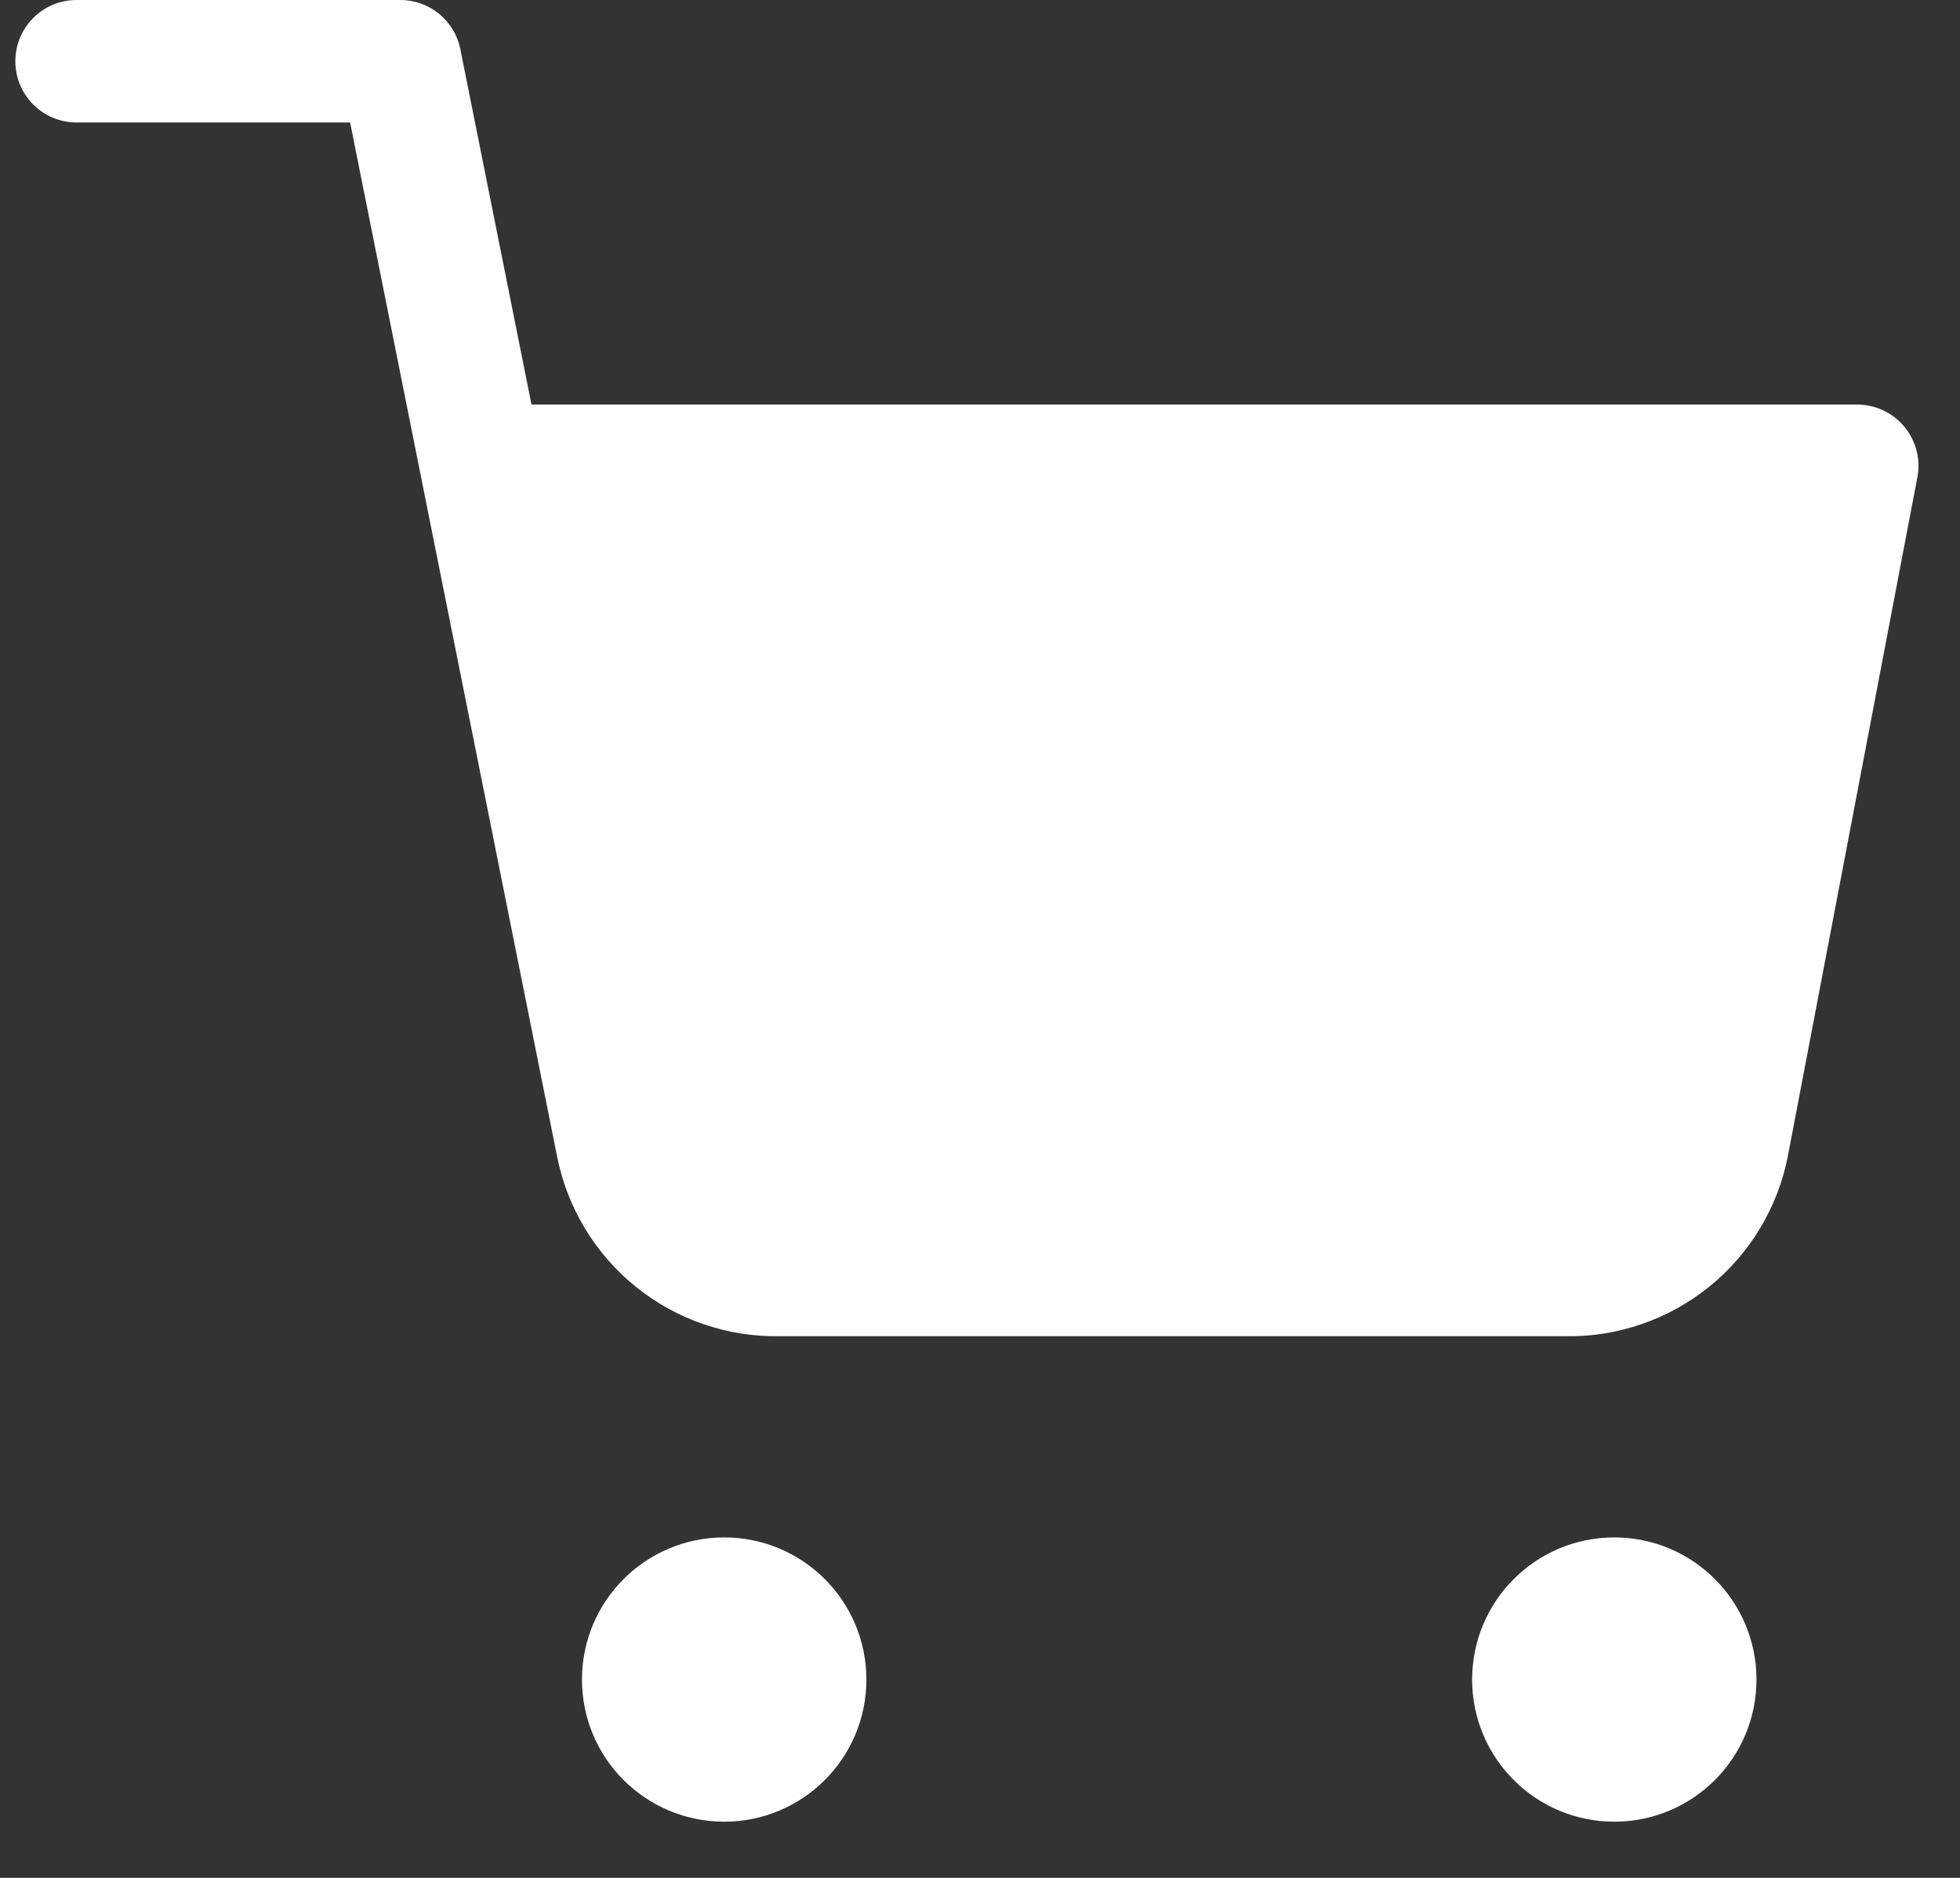 <svg xmlns="http://www.w3.org/2000/svg" width="24" height="23" viewBox="0 0 24 23" fill="none">
  <rect x="0" y="0" width="24" height="23" fill="#333333" stroke="none"/>
  <path d="M8.868 21.562C9.415 21.562 9.859 21.119 9.859 20.571C9.859 20.024 9.415 19.58 8.868 19.58C8.32 19.58 7.876 20.024 7.876 20.571C7.876 21.119 8.32 21.562 8.868 21.562Z" fill="white" stroke="white" stroke-width="1.5" stroke-linecap="round" stroke-linejoin="round"/>
  <path d="M19.767 21.562C20.314 21.562 20.758 21.119 20.758 20.571C20.758 20.024 20.314 19.58 19.767 19.58C19.22 19.58 18.776 20.024 18.776 20.571C18.776 21.119 19.22 21.562 19.767 21.562Z" fill="white" stroke="white" stroke-width="1.5" stroke-linecap="round" stroke-linejoin="round"/>
  <path fill-rule="evenodd" clip-rule="evenodd" d="M0.938 0C0.523 0 0.188 0.336 0.188 0.75C0.188 1.164 0.523 1.5 0.938 1.5H4.287L5.151 5.818C5.155 5.842 5.16 5.865 5.165 5.889L6.822 14.167L6.822 14.167C6.947 14.796 7.29 15.361 7.789 15.763C8.286 16.163 8.908 16.377 9.547 16.366H19.167C19.805 16.377 20.427 16.163 20.925 15.763C21.424 15.361 21.766 14.796 21.891 14.167L21.891 14.167L21.892 14.161L23.478 5.846C23.52 5.626 23.462 5.4 23.319 5.227C23.177 5.055 22.965 4.955 22.741 4.955H6.508L5.637 0.603C5.567 0.252 5.259 0 4.902 0H0.938Z" fill="white"/>
</svg>